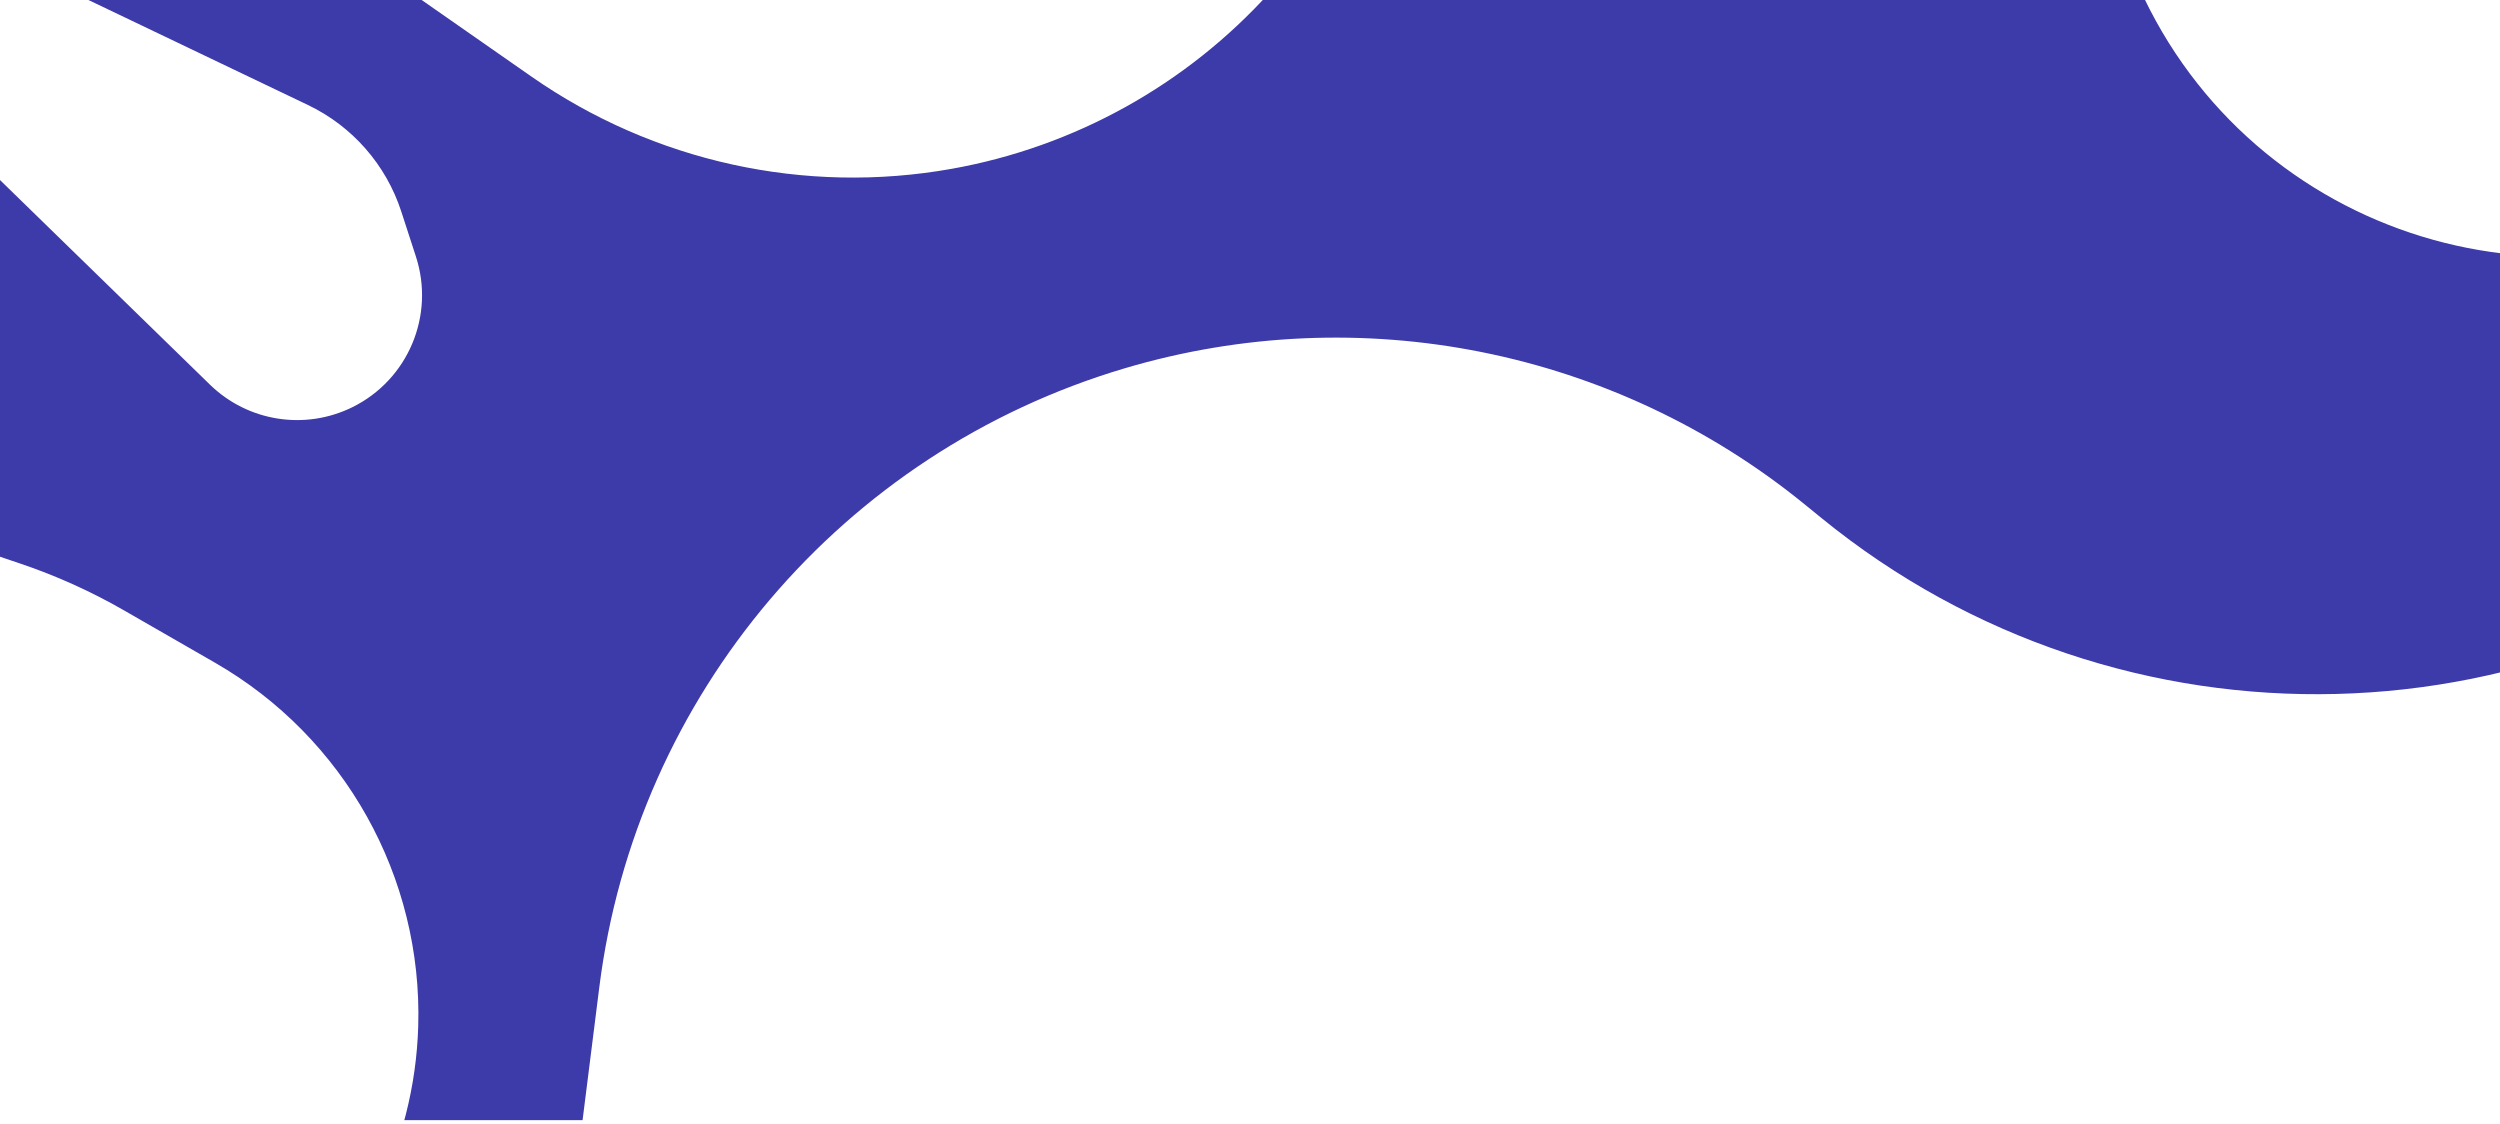 <svg width="398" height="179" viewBox="0 0 398 179" fill="none" xmlns="http://www.w3.org/2000/svg">
<g clip-path="url(#clip0_1301_30)">
<g filter="url(#filter0_d_1301_30)">
<path d="M95.407 153.182L91.072 187.627C89.637 199.029 87.059 210.257 83.376 221.143L78.462 235.667L41.285 223.089L59.703 186.533C63.952 178.101 66.299 168.839 66.581 159.401C67.289 135.615 54.858 113.368 34.23 101.503L19.75 93.175C14.515 90.164 8.999 87.674 3.279 85.739L-27.218 75.421L-7.554 17.299L33.421 57.233C39.46 63.119 48.555 64.556 56.115 60.818C64.967 56.442 69.267 46.234 66.214 36.843L63.885 29.677C61.463 22.227 56.092 16.096 49.026 12.716L8.693 -6.577L19.145 -37.471L84.596 8.185C104.056 21.759 128.112 27.046 151.47 22.883C171.027 19.398 188.868 9.502 202.179 -5.245L220.155 -25.16C255.352 -64.154 319.015 -54.099 340.483 -6.157C358.464 33.999 407.713 49.108 445.119 25.943L478.05 5.549L506.746 25.373L452.377 74.401C406.668 115.62 337.733 117.357 290.005 78.494L287.3 76.291C257.011 51.628 216.492 43.522 179.046 54.635C134.083 67.979 101.264 106.648 95.407 153.182Z" fill="#3D3AA9"/>
</g>
</g>
<defs>
<filter id="filter0_d_1301_30" x="-64.218" y="-82.164" width="607.964" height="358.83" filterUnits="userSpaceOnUse" color-interpolation-filters="sRGB">
<feFlood flood-opacity="0" result="BackgroundImageFix"/>
<feColorMatrix in="SourceAlpha" type="matrix" values="0 0 0 0 0 0 0 0 0 0 0 0 0 0 0 0 0 0 127 0" result="hardAlpha"/>
<feOffset dy="4"/>
<feGaussianBlur stdDeviation="18.5"/>
<feComposite in2="hardAlpha" operator="out"/>
<feColorMatrix type="matrix" values="0 0 0 0 0.156 0 0 0 0 0.189 0 0 0 0 0.362 0 0 0 0.06 0"/>
<feBlend mode="normal" in2="BackgroundImageFix" result="effect1_dropShadow_1301_30"/>
<feBlend mode="normal" in="SourceGraphic" in2="effect1_dropShadow_1301_30" result="shape"/>
</filter>
<clipPath id="clip0_1301_30">
<rect width="398" height="178.363" fill="white"/>
</clipPath>
</defs>
</svg>
